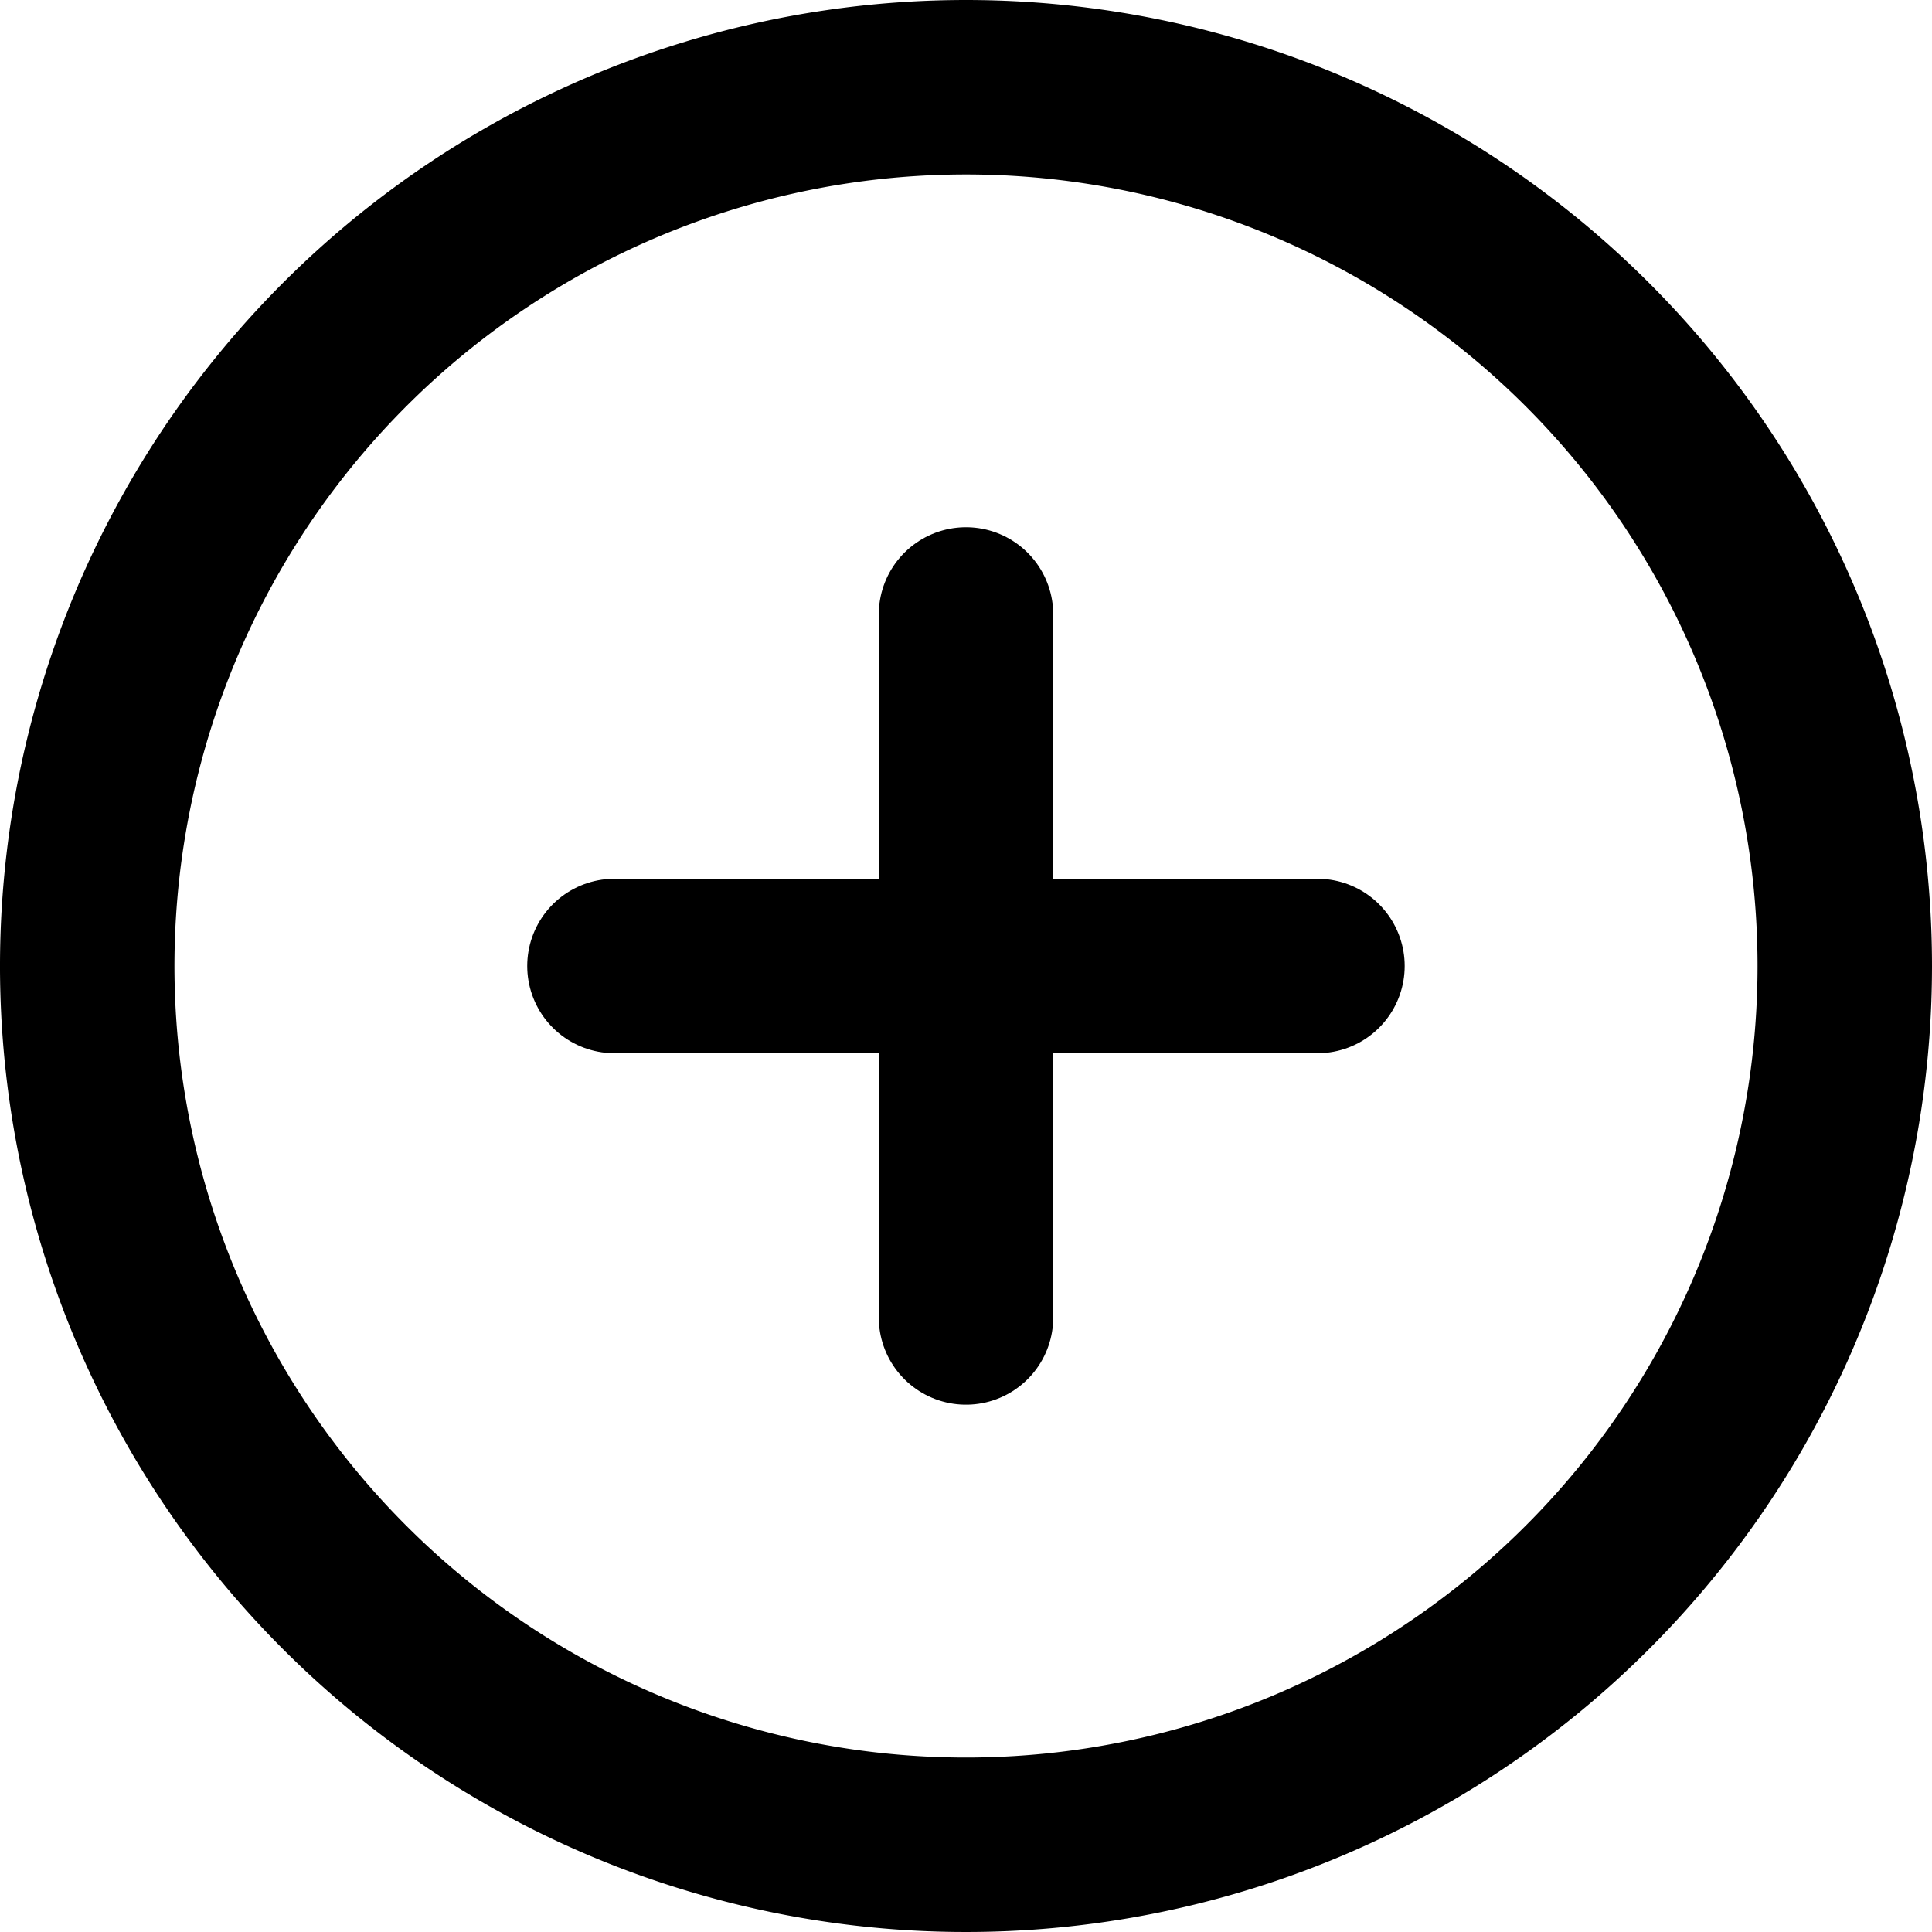 <svg xmlns="http://www.w3.org/2000/svg" width="22.148" height="22.148" viewBox="0 0 22.148 22.148">
  <g id="plus-circle" transform="translate(-2 -2)">
    <path id="Path_2356" data-name="Path 2356" d="M23.148,13.074A10.074,10.074,0,1,1,13.074,3,10.074,10.074,0,0,1,23.148,13.074Z" fill="none" stroke="#000" stroke-linecap="round" stroke-linejoin="round" stroke-width="2"/>
    <path id="Path_2357" data-name="Path 2357" d="M18,12v8.059" transform="translate(-4.926 -2.956)" fill="none" stroke="#000" stroke-linecap="round" stroke-linejoin="round" stroke-width="2"/>
    <path id="Path_2358" data-name="Path 2358" d="M12,18h8.059" transform="translate(-2.956 -4.926)" fill="none" stroke="#000" stroke-linecap="round" stroke-linejoin="round" stroke-width="2"/>
  </g>
</svg>
